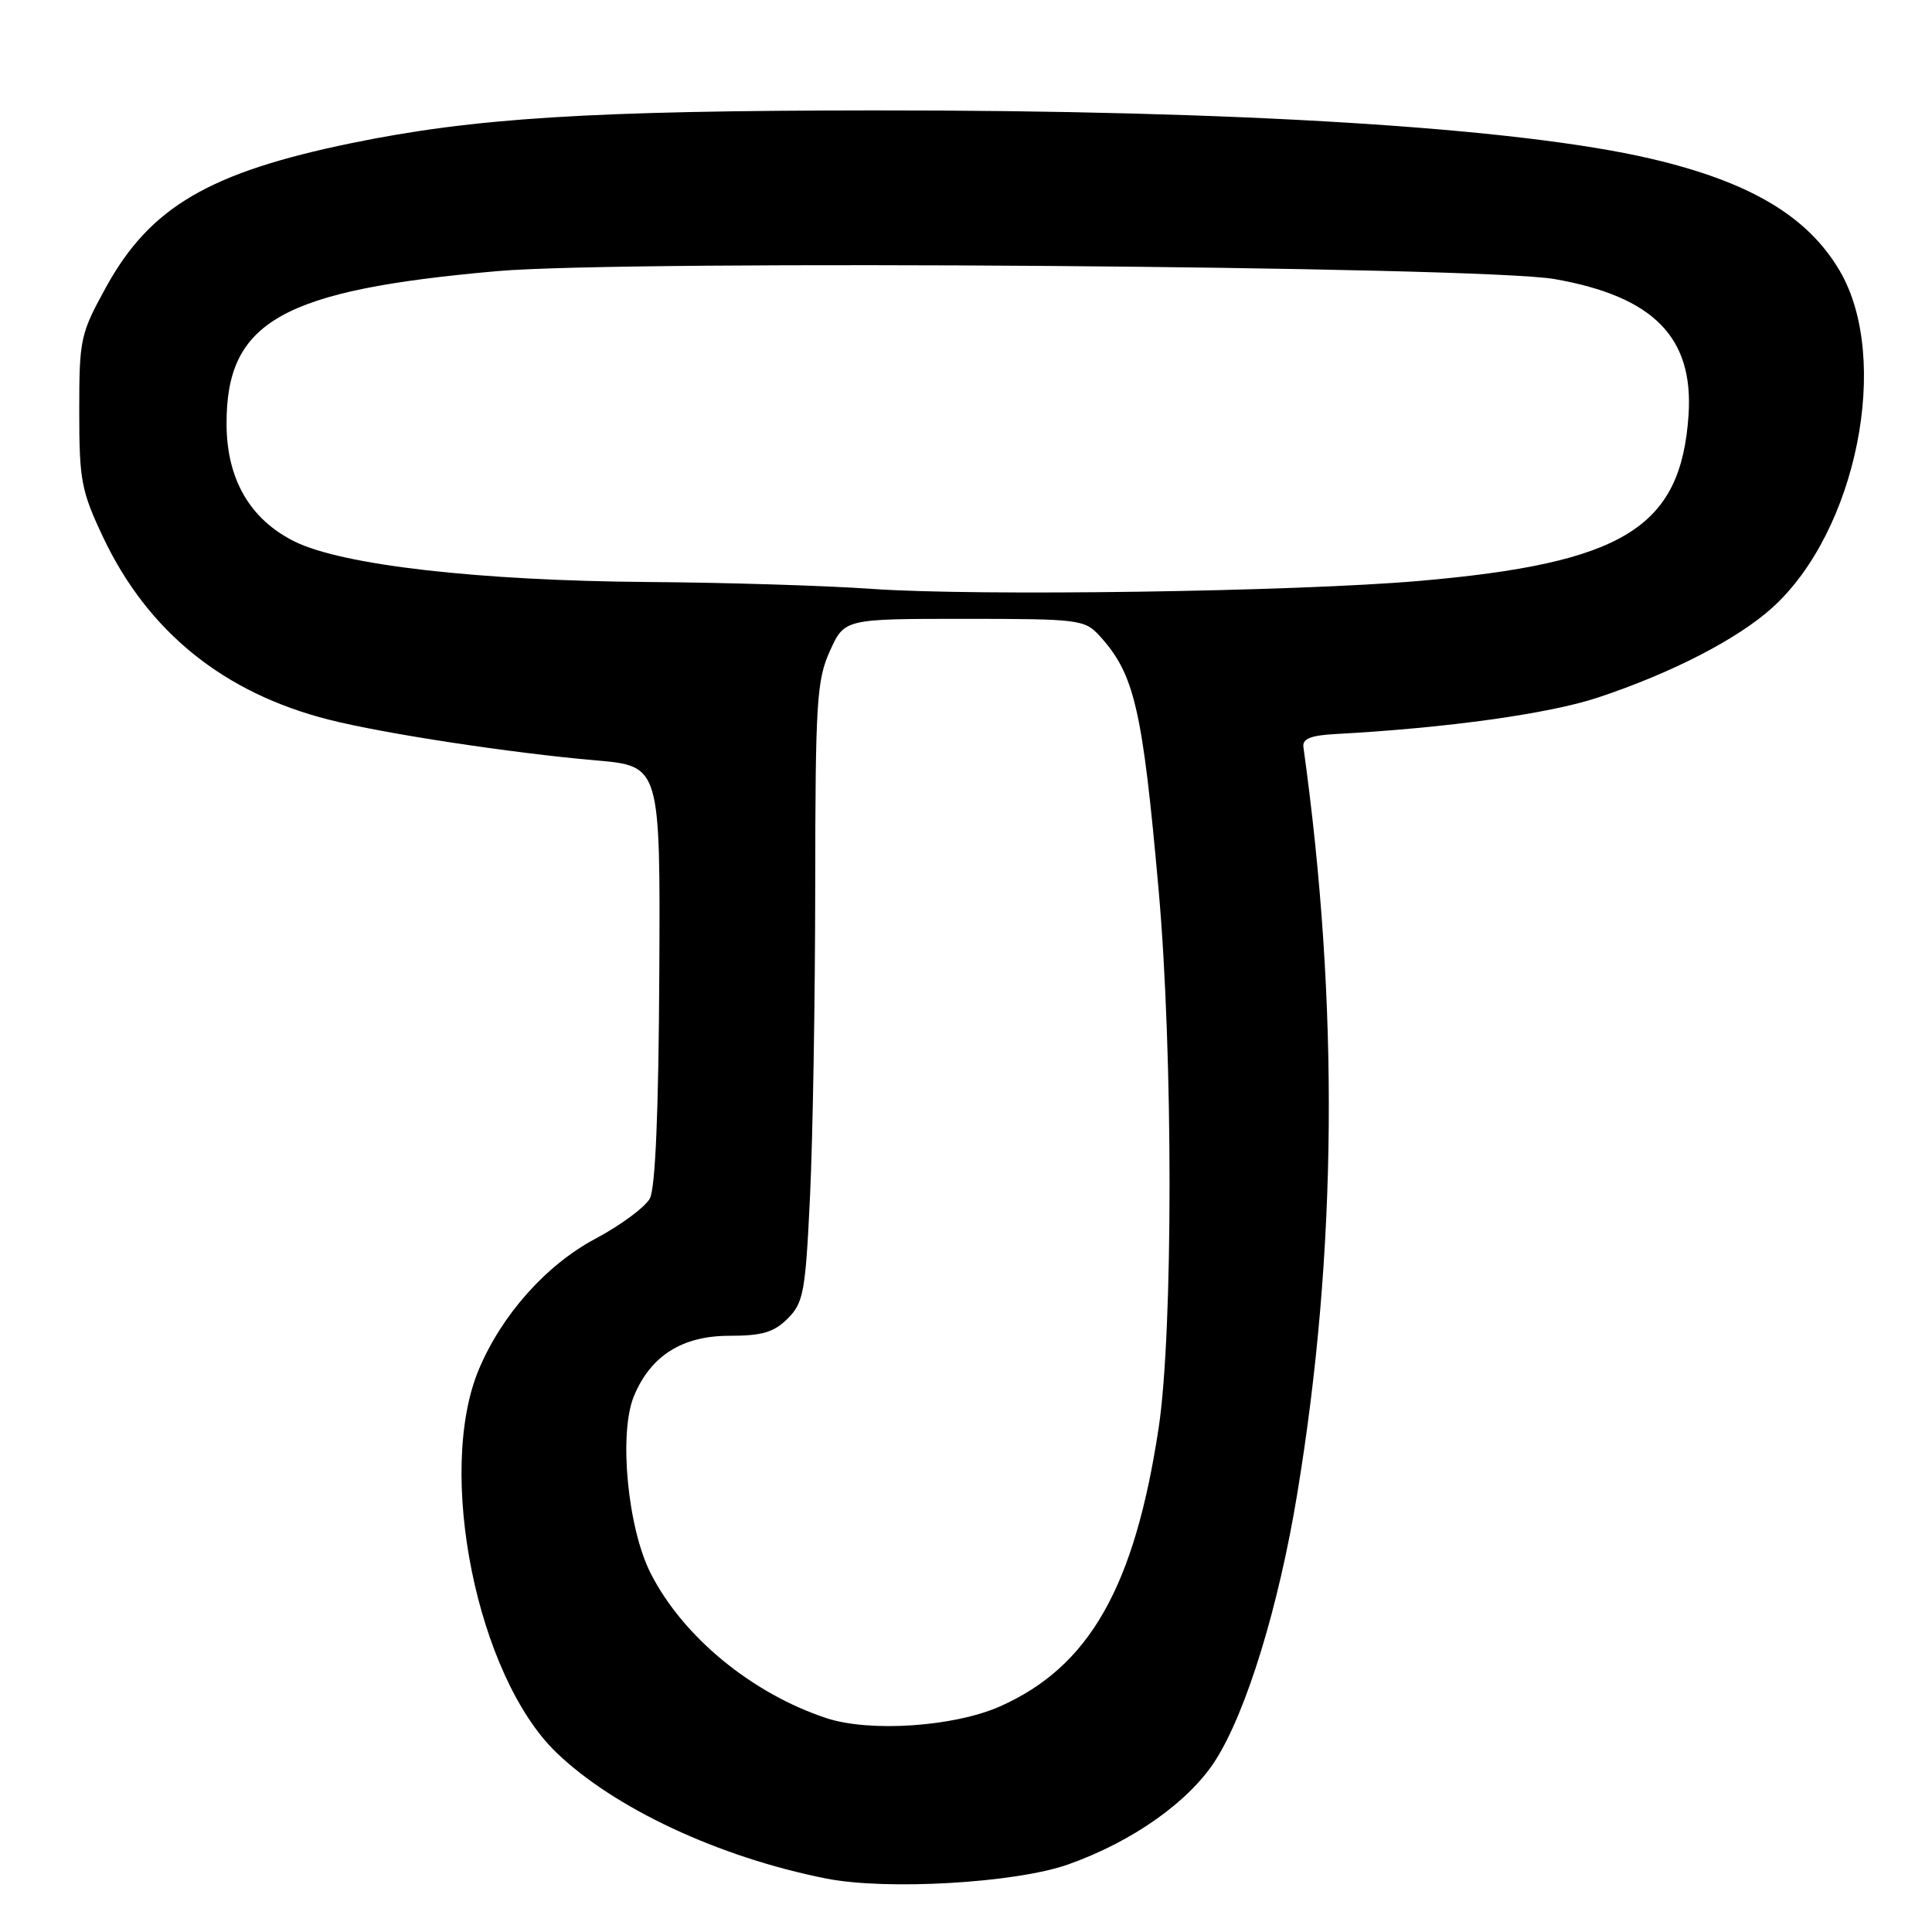 <?xml version="1.0" encoding="UTF-8" standalone="no"?>
<!DOCTYPE svg PUBLIC "-//W3C//DTD SVG 1.1//EN" "http://www.w3.org/Graphics/SVG/1.1/DTD/svg11.dtd" >
<svg xmlns="http://www.w3.org/2000/svg" xmlns:xlink="http://www.w3.org/1999/xlink" version="1.1" viewBox="0 0 256 256">
 <g >
 <path fill="currentColor"
d=" M 141.50 247.06 C 150.06 244.04 157.59 238.71 161.08 233.21 C 165.17 226.76 169.42 212.93 171.88 198.00 C 177.18 165.94 177.46 133.13 172.71 99.00 C 172.55 97.89 173.66 97.44 177.00 97.26 C 191.68 96.47 205.30 94.58 211.79 92.41 C 221.55 89.16 230.24 84.68 234.84 80.52 C 246.03 70.42 250.61 47.52 243.77 35.88 C 239.52 28.64 231.87 24.10 218.76 21.03 C 201.15 16.91 164.03 14.60 116.00 14.63 C 78.30 14.65 62.81 15.62 46.50 18.98 C 27.74 22.85 19.90 27.44 14.08 38.00 C 10.64 44.24 10.50 44.90 10.50 54.50 C 10.50 63.67 10.77 65.06 13.68 71.22 C 19.60 83.71 29.65 91.83 43.58 95.36 C 50.92 97.22 67.73 99.78 79.00 100.76 C 87.50 101.50 87.50 101.50 87.36 129.11 C 87.27 147.27 86.84 157.43 86.11 158.80 C 85.49 159.95 82.24 162.36 78.87 164.15 C 72.36 167.62 66.47 174.24 63.44 181.48 C 57.76 195.08 63.21 222.05 73.69 232.19 C 81.35 239.60 95.29 246.11 109.50 248.92 C 117.51 250.50 134.53 249.51 141.50 247.06 Z  M 109.50 227.66 C 99.62 224.39 90.52 216.90 86.24 208.52 C 83.16 202.50 81.96 189.91 84.00 184.99 C 86.21 179.65 90.40 177.00 96.62 177.00 C 100.99 177.00 102.55 176.54 104.38 174.71 C 106.47 172.62 106.73 171.20 107.33 158.55 C 107.70 150.92 108.01 132.49 108.02 117.59 C 108.04 93.00 108.22 90.11 109.97 86.25 C 111.90 82.00 111.90 82.00 127.78 82.00 C 142.97 82.00 143.74 82.10 145.70 84.25 C 150.33 89.34 151.38 93.87 153.53 118.00 C 155.45 139.65 155.45 176.44 153.53 189.18 C 150.34 210.31 144.34 220.86 132.50 226.11 C 126.40 228.81 115.25 229.56 109.50 227.66 Z  M 115.50 78.03 C 109.45 77.60 96.17 77.19 86.00 77.12 C 63.40 76.95 45.35 74.89 39.03 71.75 C 33.12 68.82 30.04 63.49 30.02 56.20 C 29.97 42.58 37.32 38.44 65.95 35.92 C 83.21 34.41 196.27 35.26 206.00 36.98 C 219.11 39.29 224.43 44.70 223.74 55.00 C 222.74 69.95 215.12 74.63 188.00 76.98 C 171.58 78.40 129.41 79.01 115.50 78.03 Z "/>
</g>
</svg>